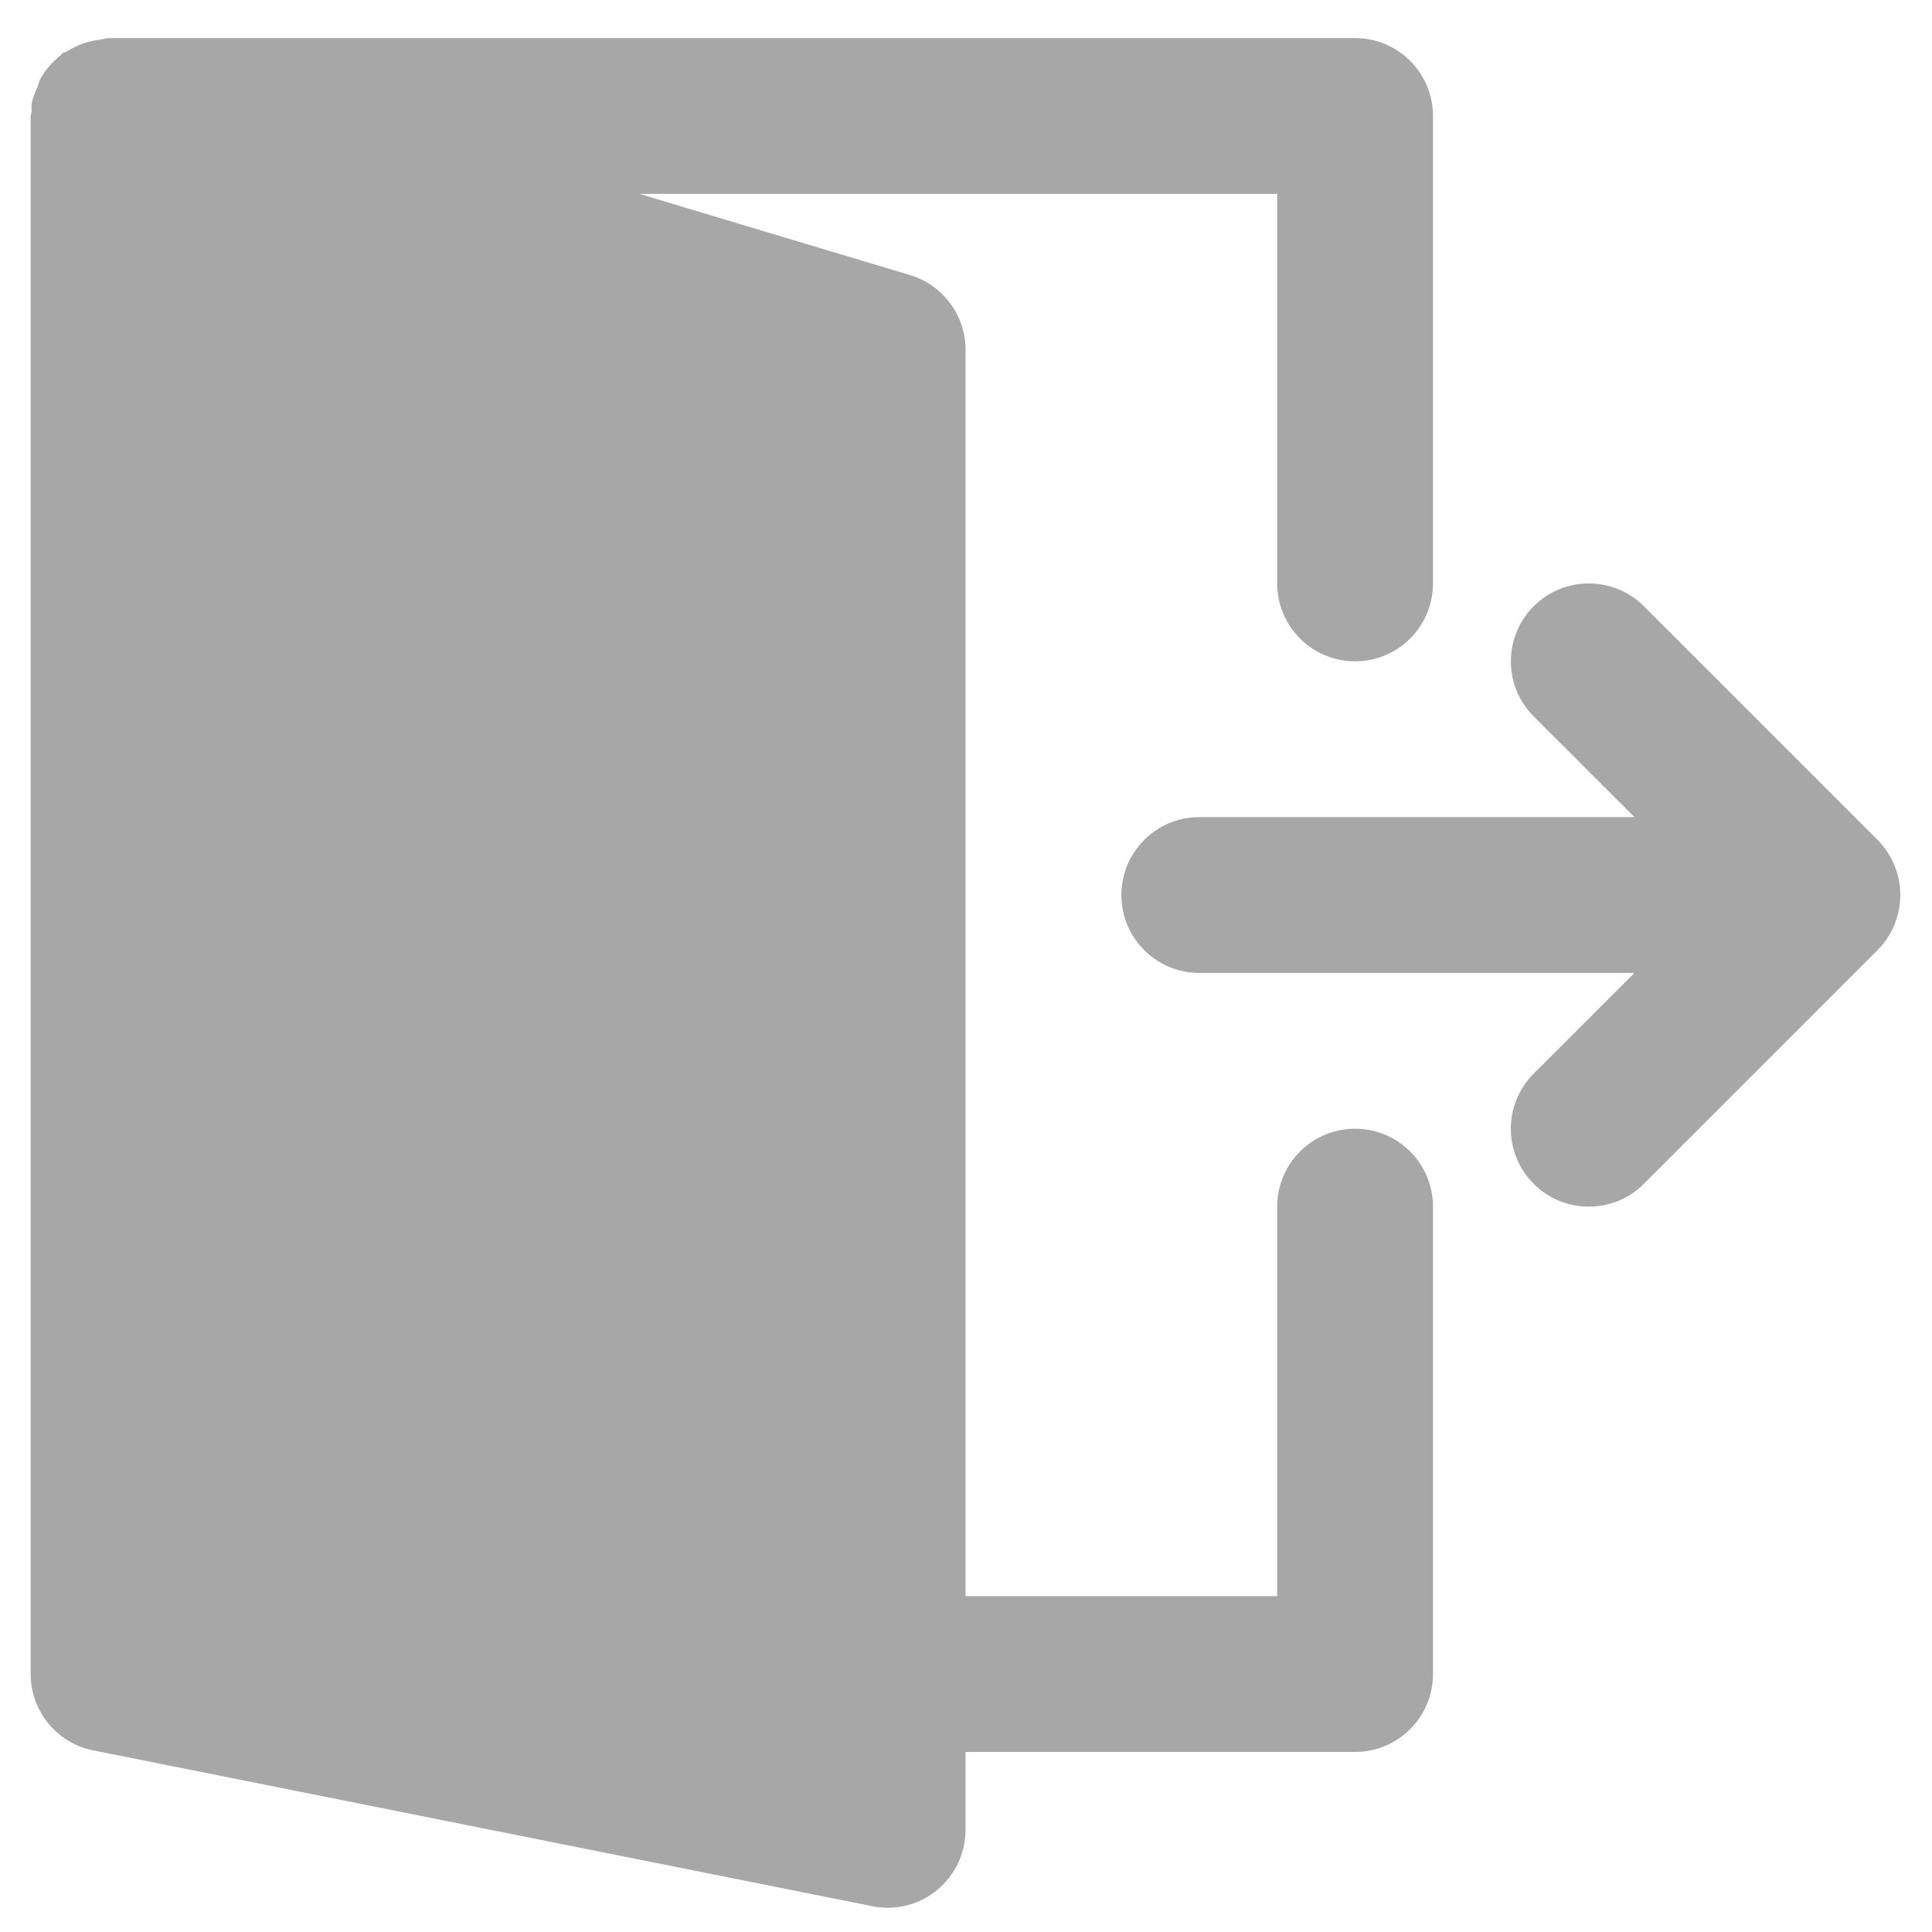 <svg width="31" height="31" viewBox="0 0 31 31" fill="none" xmlns="http://www.w3.org/2000/svg">
<path d="M30.397 13.883C30.333 13.731 30.242 13.592 30.126 13.476L26.377 9.727C25.888 9.24 25.098 9.24 24.609 9.727C24.121 10.216 24.121 11.007 24.609 11.495L26.226 13.111H19.243C18.552 13.111 17.993 13.671 17.993 14.361C17.993 15.051 18.552 15.611 19.243 15.611H26.226L24.609 17.227C24.12 17.716 24.12 18.507 24.609 18.995C24.853 19.24 25.173 19.361 25.493 19.361C25.813 19.361 26.133 19.24 26.377 18.995L30.126 15.246C30.242 15.131 30.333 14.992 30.397 14.838C30.523 14.534 30.523 14.188 30.397 13.883Z" fill="#A7A7A7"/>
<path d="M21.743 18.111C21.052 18.111 20.493 18.671 20.493 19.361V25.611H15.493V5.611C15.493 5.06 15.13 4.573 14.602 4.414L10.26 3.111H20.493V9.361C20.493 10.051 21.052 10.611 21.743 10.611C22.435 10.611 22.993 10.051 22.993 9.361V1.861C22.993 1.171 22.435 0.611 21.743 0.611H1.742C1.697 0.611 1.657 0.63 1.613 0.635C1.554 0.641 1.501 0.651 1.445 0.665C1.313 0.699 1.194 0.75 1.083 0.82C1.056 0.838 1.022 0.839 0.996 0.859C0.986 0.866 0.982 0.88 0.972 0.888C0.836 0.995 0.722 1.126 0.639 1.283C0.622 1.316 0.618 1.353 0.604 1.388C0.564 1.483 0.521 1.575 0.506 1.68C0.499 1.718 0.511 1.753 0.509 1.789C0.508 1.814 0.492 1.836 0.492 1.861V26.861C0.492 27.457 0.913 27.97 1.497 28.086L13.998 30.586C14.079 30.604 14.162 30.611 14.243 30.611C14.529 30.611 14.81 30.513 15.035 30.328C15.324 30.09 15.493 29.736 15.493 29.361V28.111H21.743C22.435 28.111 22.993 27.551 22.993 26.861V19.361C22.993 18.671 22.435 18.111 21.743 18.111Z" fill="#A7A7A7"/>
</svg>
